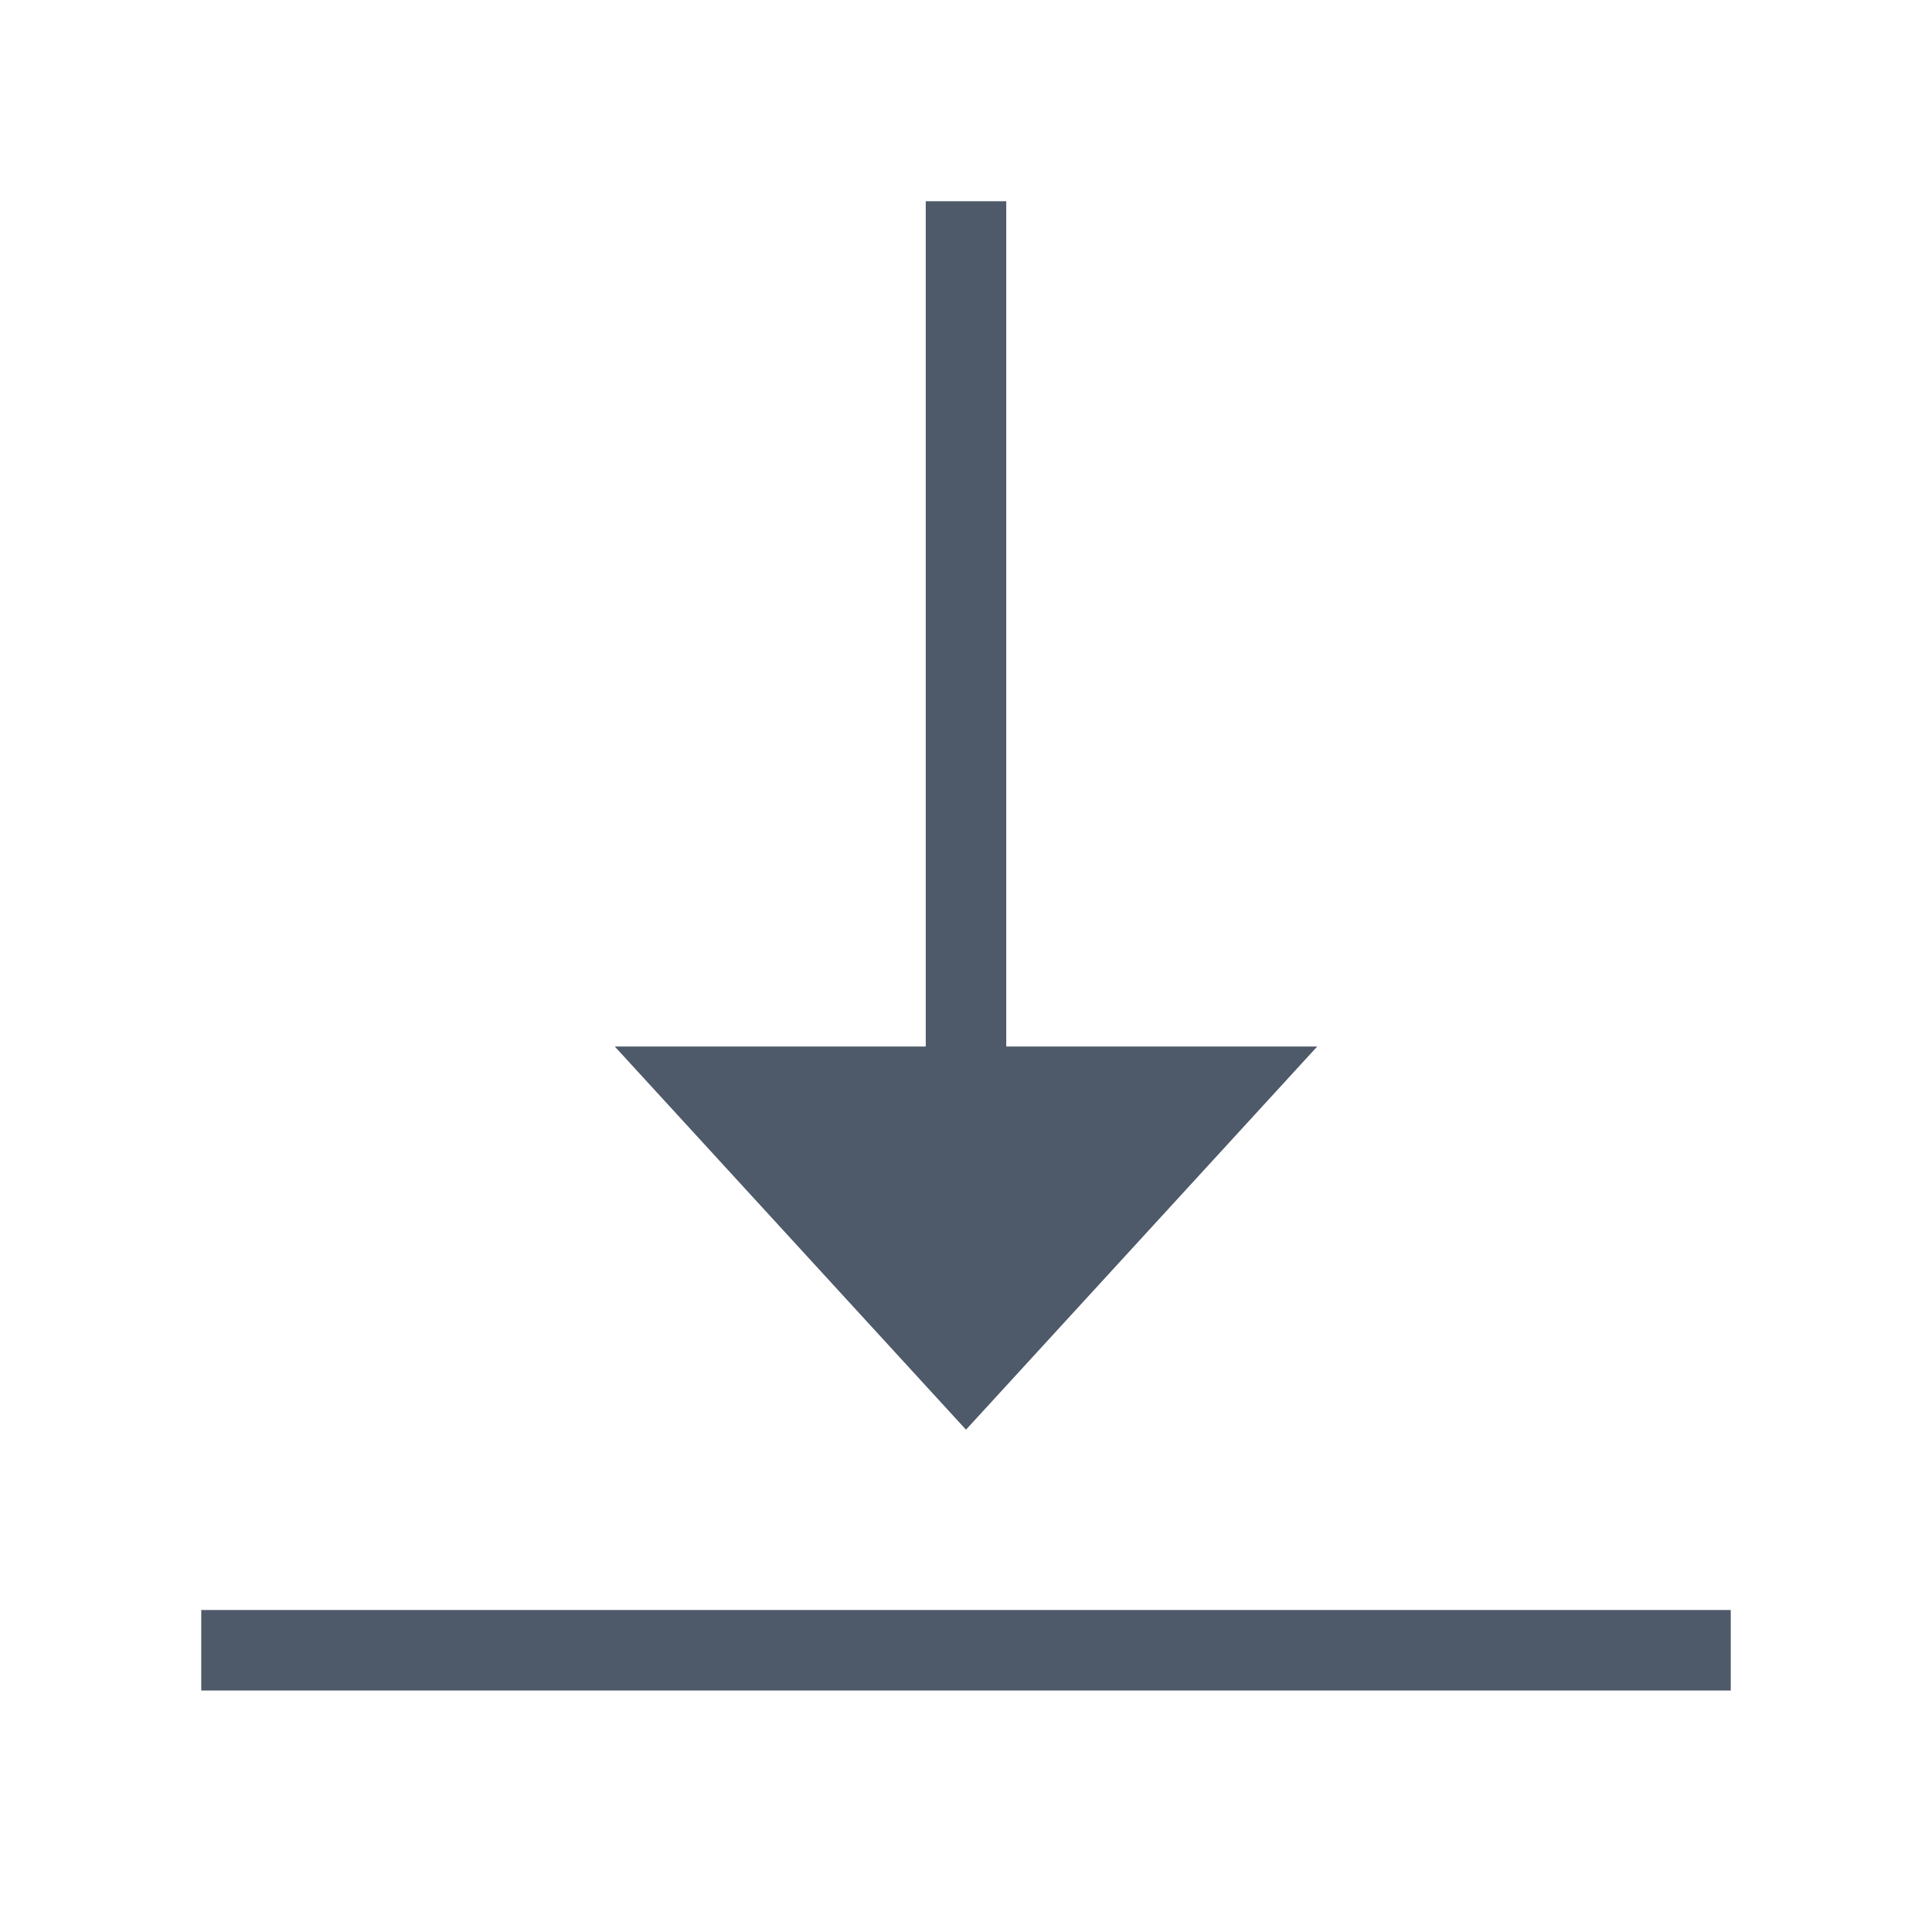 <svg width="24" height="24" viewBox="0 0 48 48" fill="none"><path d="M5 41h38M24 28V5M30.453 27L24 34.04 17.547 27h12.906z" stroke="#4E5969" stroke-width="2"/><path d="M24 34l6-7H18l6 7z" fill="#4E5969"/></svg>